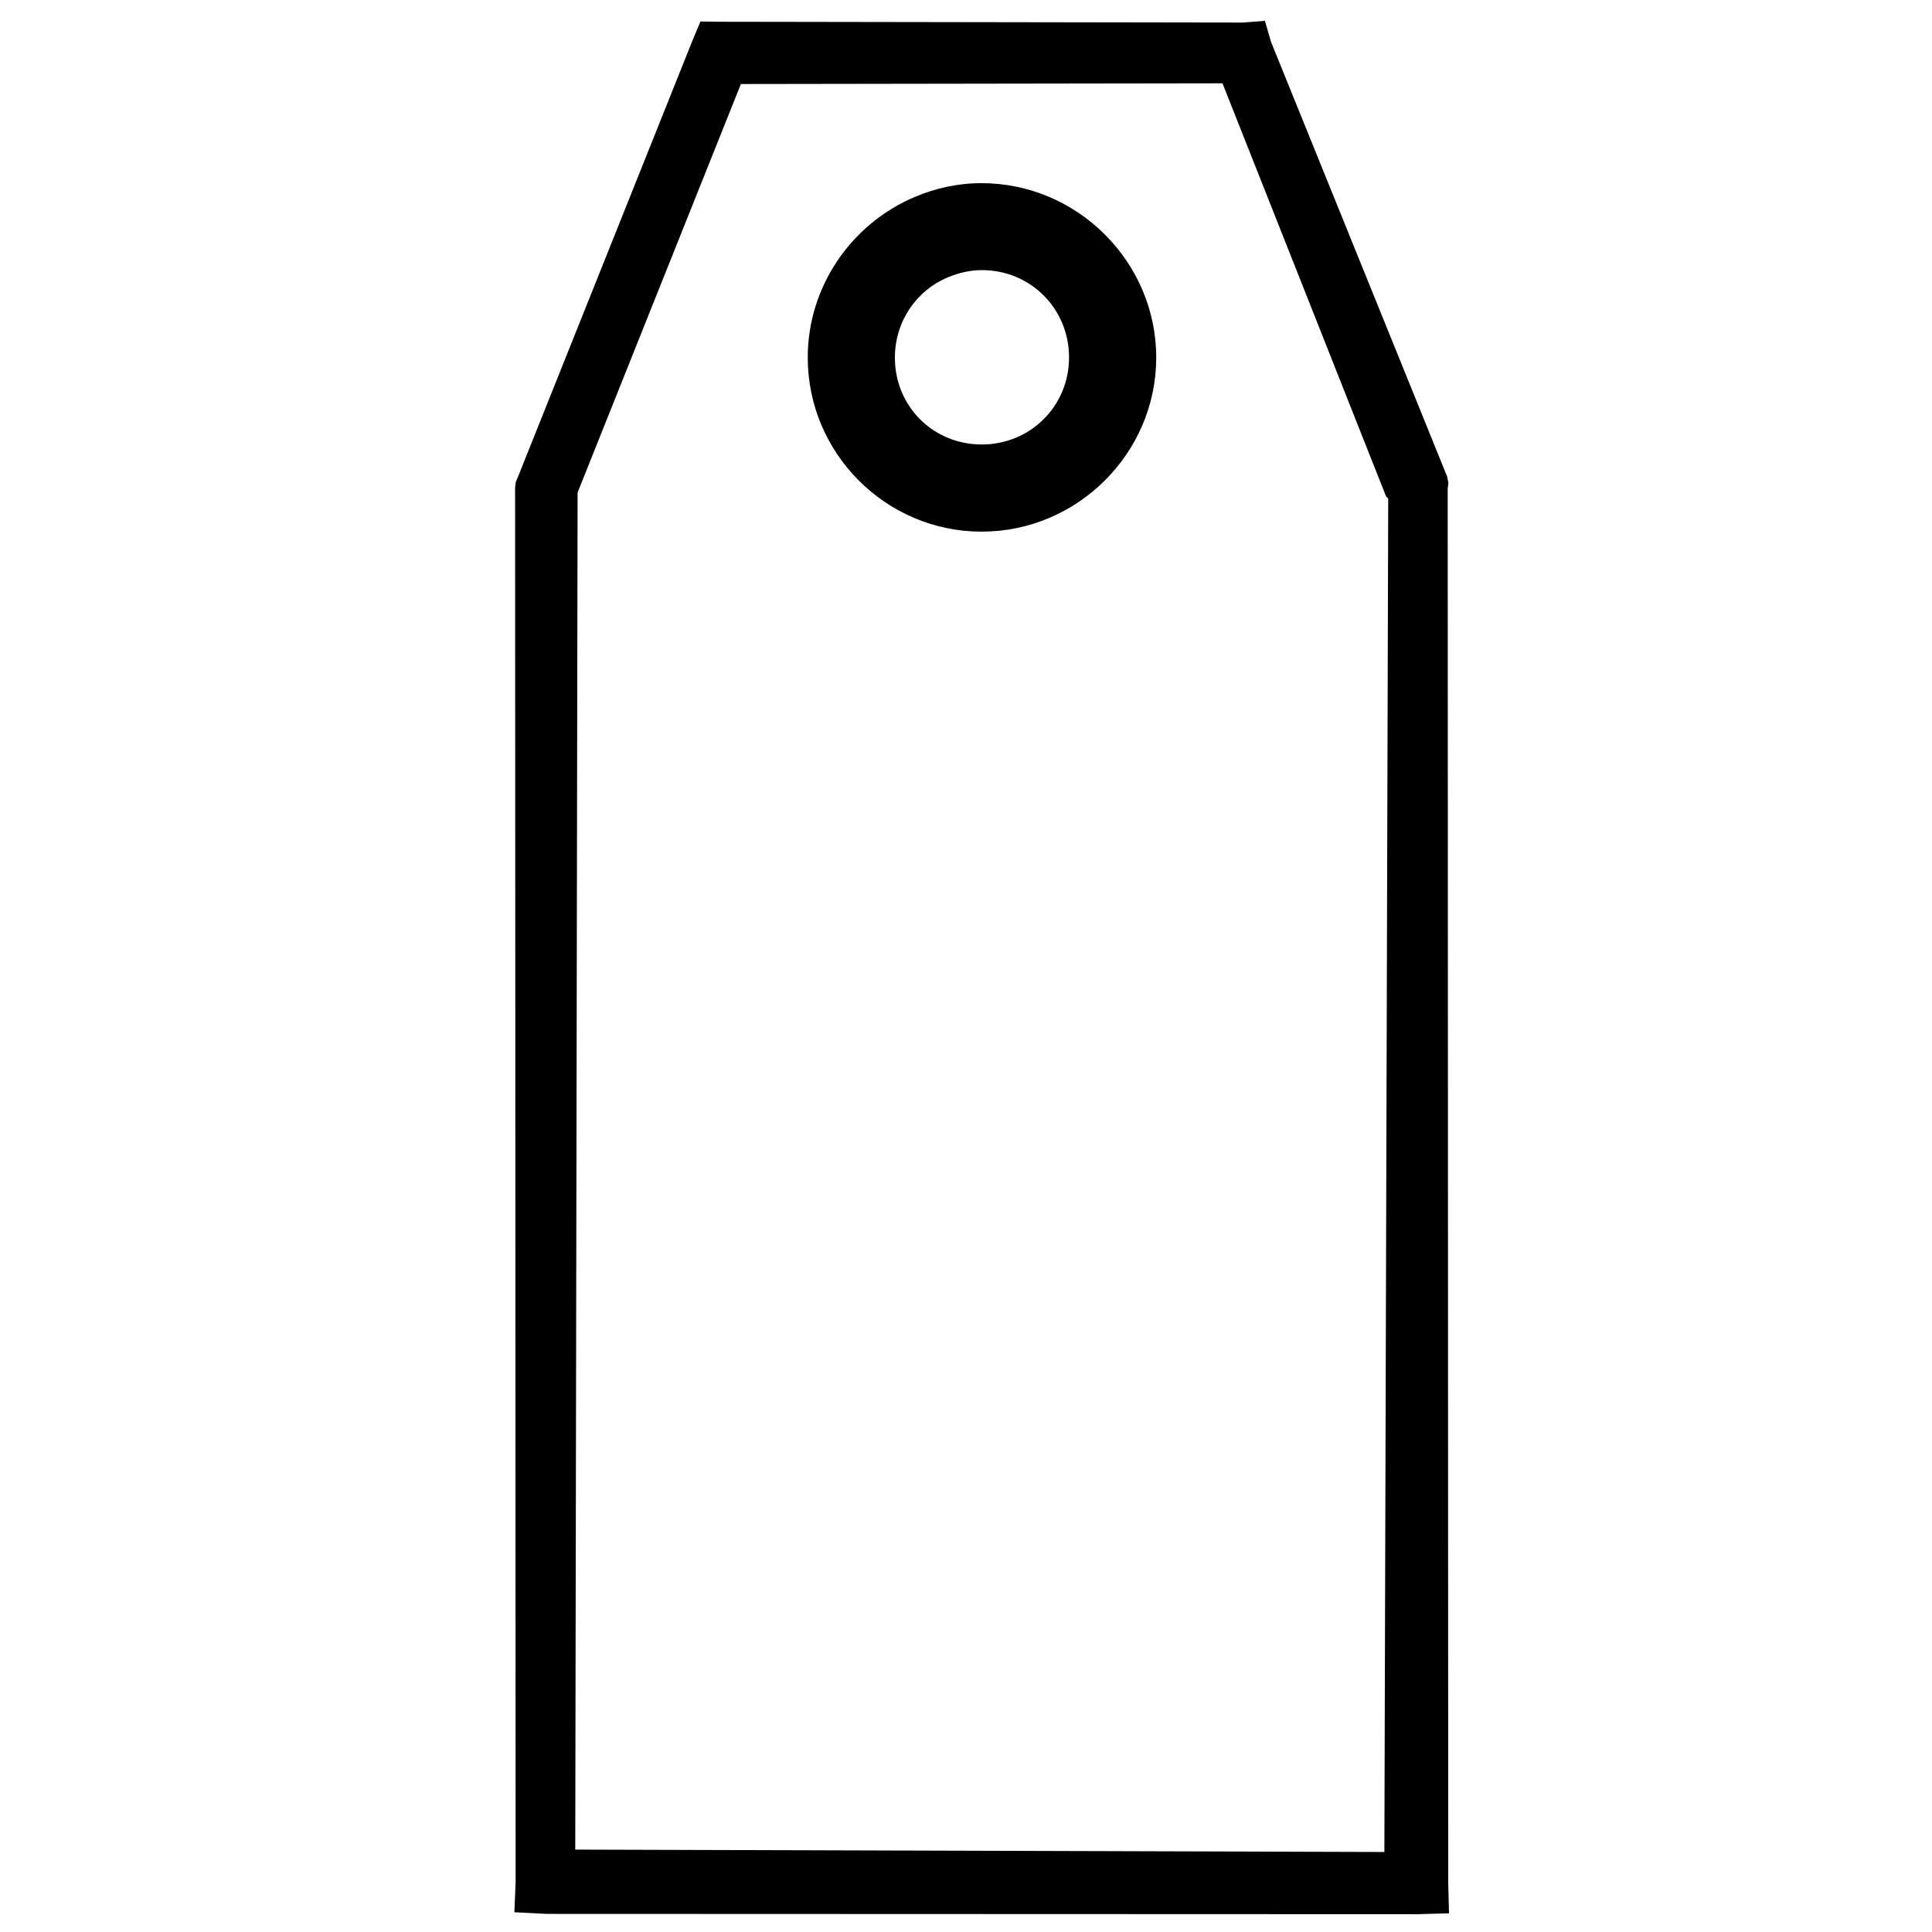 <svg xmlns:dc="http://purl.org/dc/elements/1.1/" xmlns:cc="http://creativecommons.org/ns#" xmlns:rdf="http://www.w3.org/1999/02/22-rdf-syntax-ns#" xmlns:svg="http://www.w3.org/2000/svg" xmlns="http://www.w3.org/2000/svg" xmlns:sodipodi="http://sodipodi.sourceforge.net/DTD/sodipodi-0.dtd" xmlns:inkscape="http://www.inkscape.org/namespaces/inkscape" viewBox="0 0 80 80" version="1.1" x="0px" y="0px"><path d="m 29.004,0.89 -0.336,0.803 -7.206,18.018 -0.104,0.247 -0.029,0.242 0.022,57.733 -0.051,1.249 1.333,0.068 36.026,0.013 L 60,79.226 59.968,77.96 59.946,20.227 59.975,19.986 59.92,19.726 52.63,1.732 52.377,0.864 l -0.918,0.07 -21.606,-0.033 -0.849,-0.011 z m 1.674,2.589 19.943,-0.029 6.773,17.105 0.089,0.091 -0.159,56.041 -33.504,-0.099 0.097,-56.194 6.762,-16.916 z m 7.187,4.682 c -2.586,1.099 -4.417,3.671 -4.418,6.644 -0.001,3.964 3.235,7.209 7.198,7.209 3.964,0.002 7.231,-3.243 7.232,-7.207 0.001,-3.964 -3.266,-7.221 -7.229,-7.223 -0.991,-3.579e-4 -1.921,0.21 -2.783,0.577 z m 1.385,3.322 c 0.433,-0.181 0.91,-0.297 1.413,-0.298 2.014,7.34e-4 3.604,1.602 3.604,3.616 -5.22e-4,2.014 -1.602,3.605 -3.616,3.604 -2.014,-7.35e-4 -3.595,-1.58 -3.595,-3.594 3.65e-4,-1.511 0.895,-2.785 2.193,-3.329 z" style="text-indent:0;text-transform:none;direction:ltr;block-progression:tb;baseline-shift:baseline;color:#000000;enable-background:accumulate;" fill="#000000" fill-opacity="1" stroke="none" marker="none" visibility="visible" display="inline" overflow="visible"></path></svg>